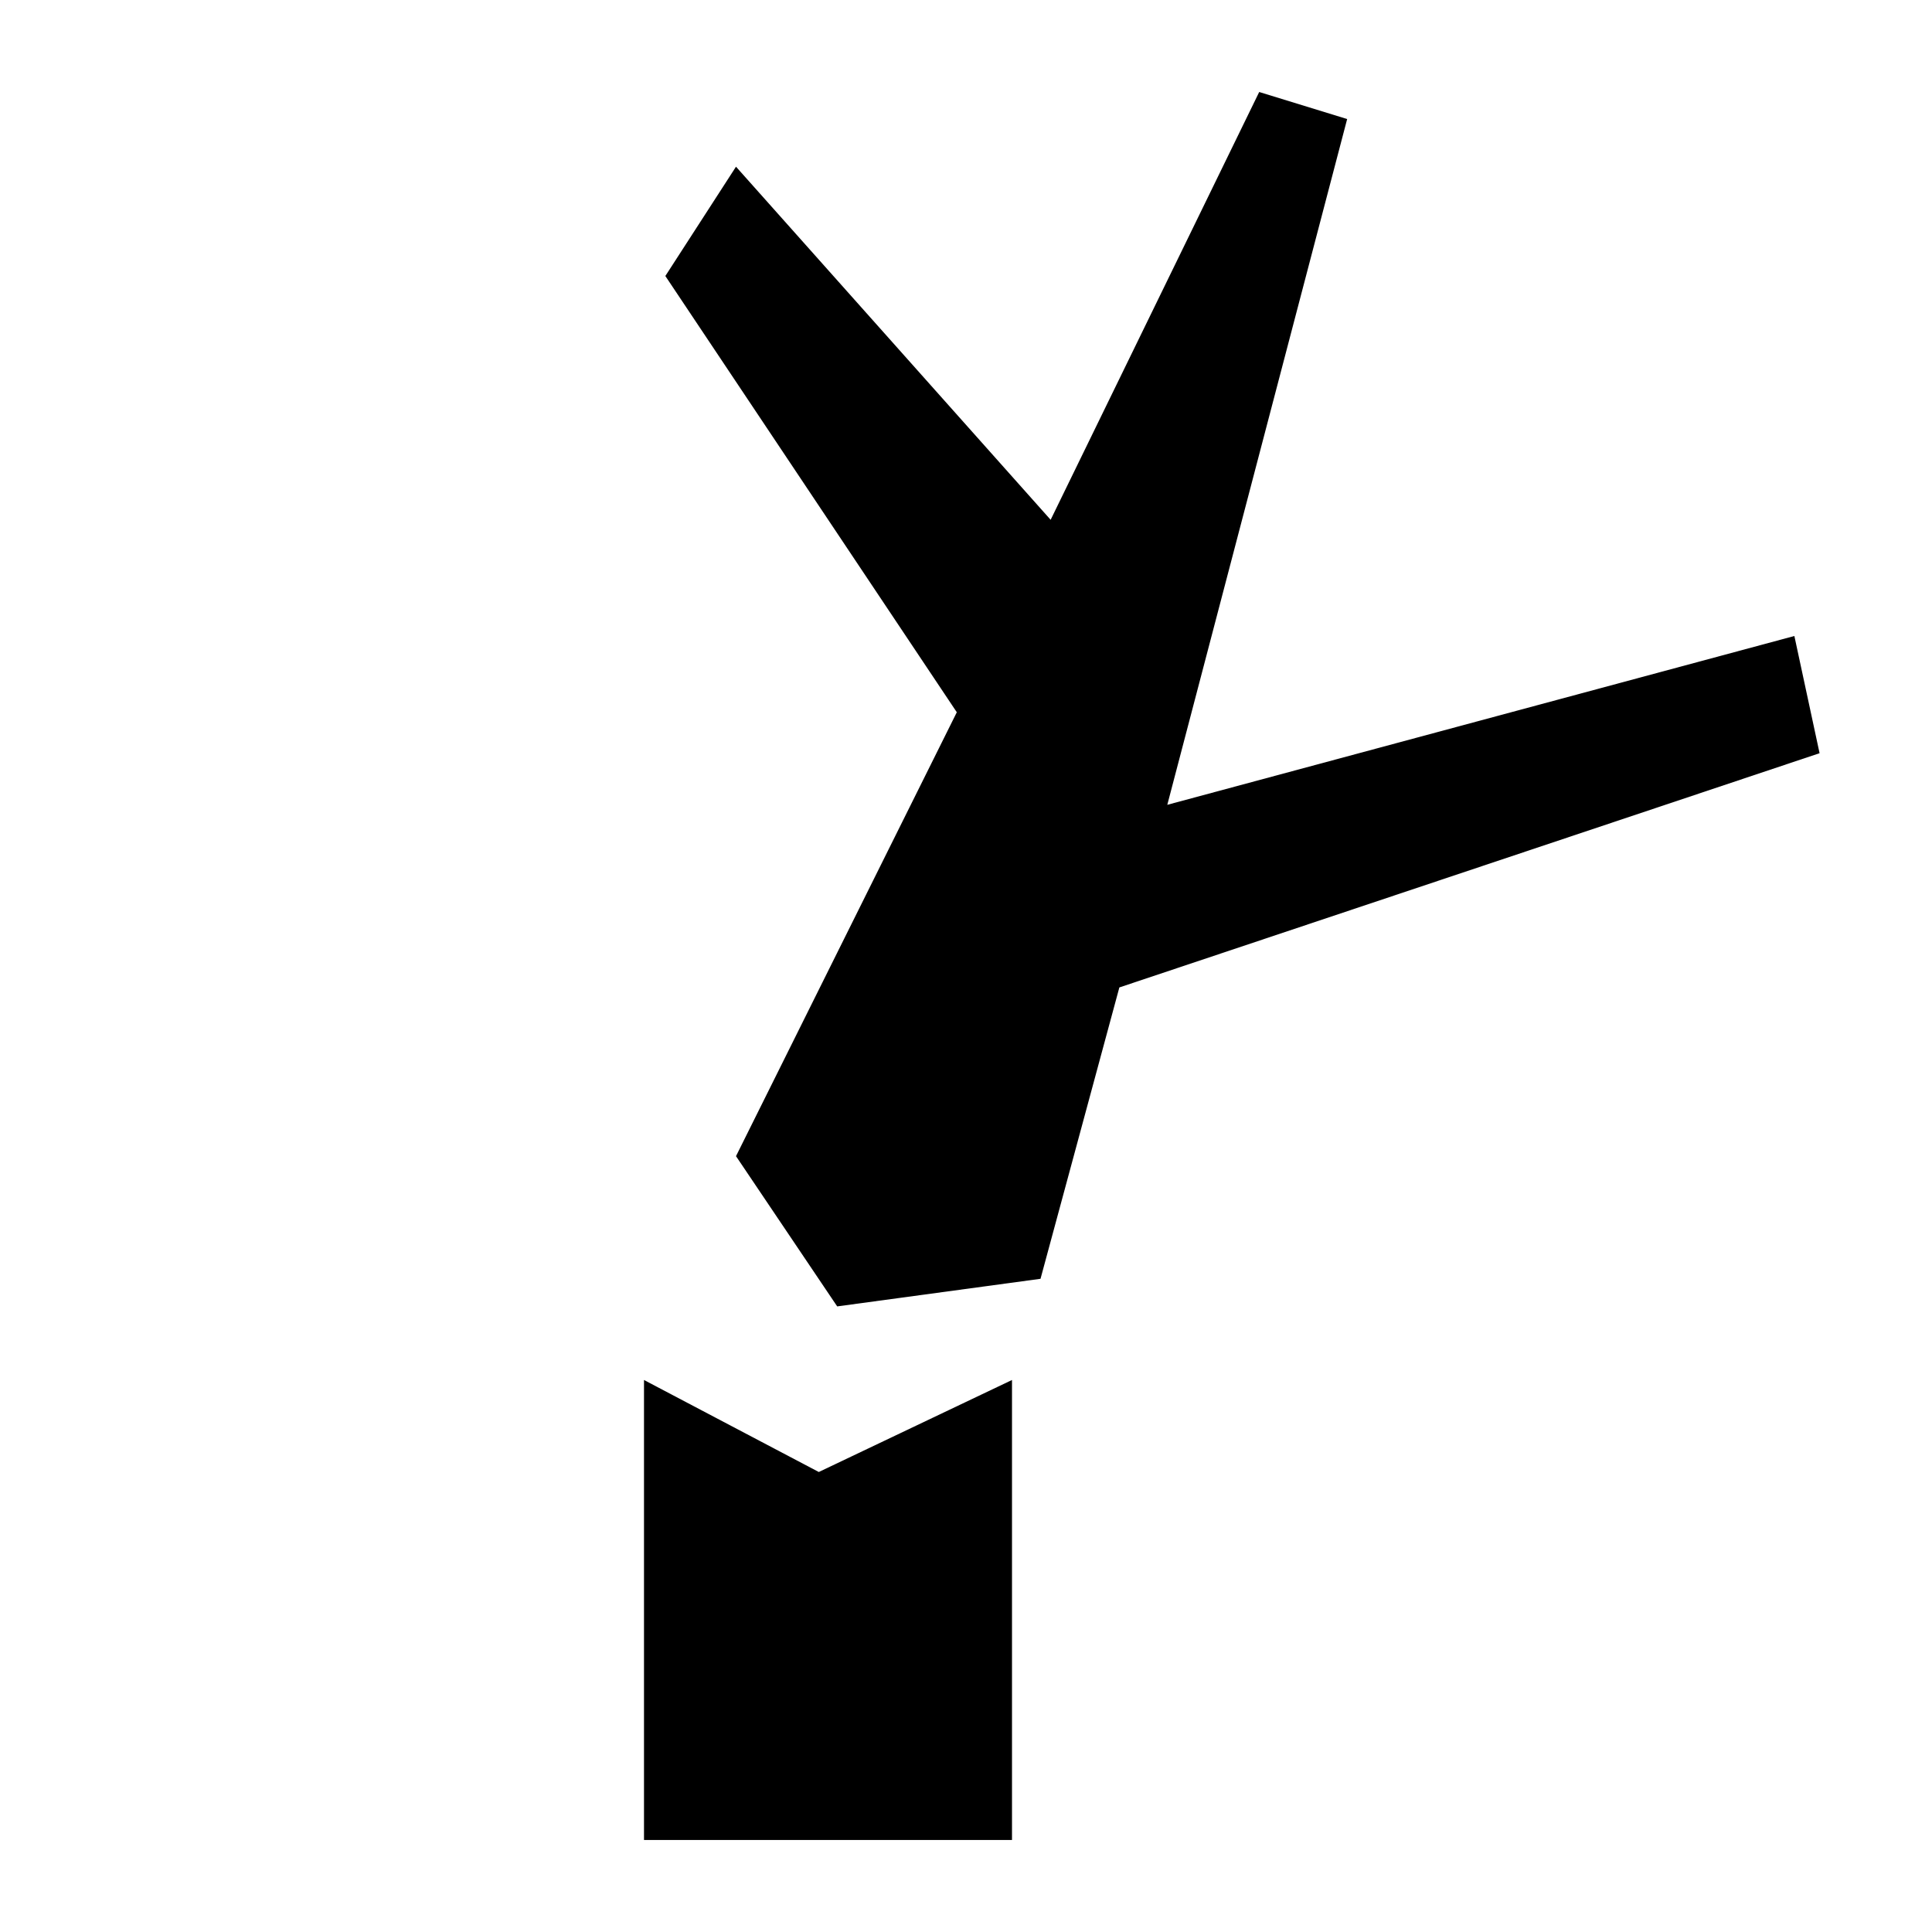 <svg id="symbols" xmlns="http://www.w3.org/2000/svg" viewBox="0 0 21 21"><path d="M7 18v-3l1.9 1 2.1-1v5H7zm12.778-9.813l-.274-1.274-6.816 1.835 1.955-7.454L13.687 1 11.42 5.65 8 1.812 7.232 3 10.4 7.742 8 12.567 9.1 14.2l2.21-.3.857-3.167z"/></svg>